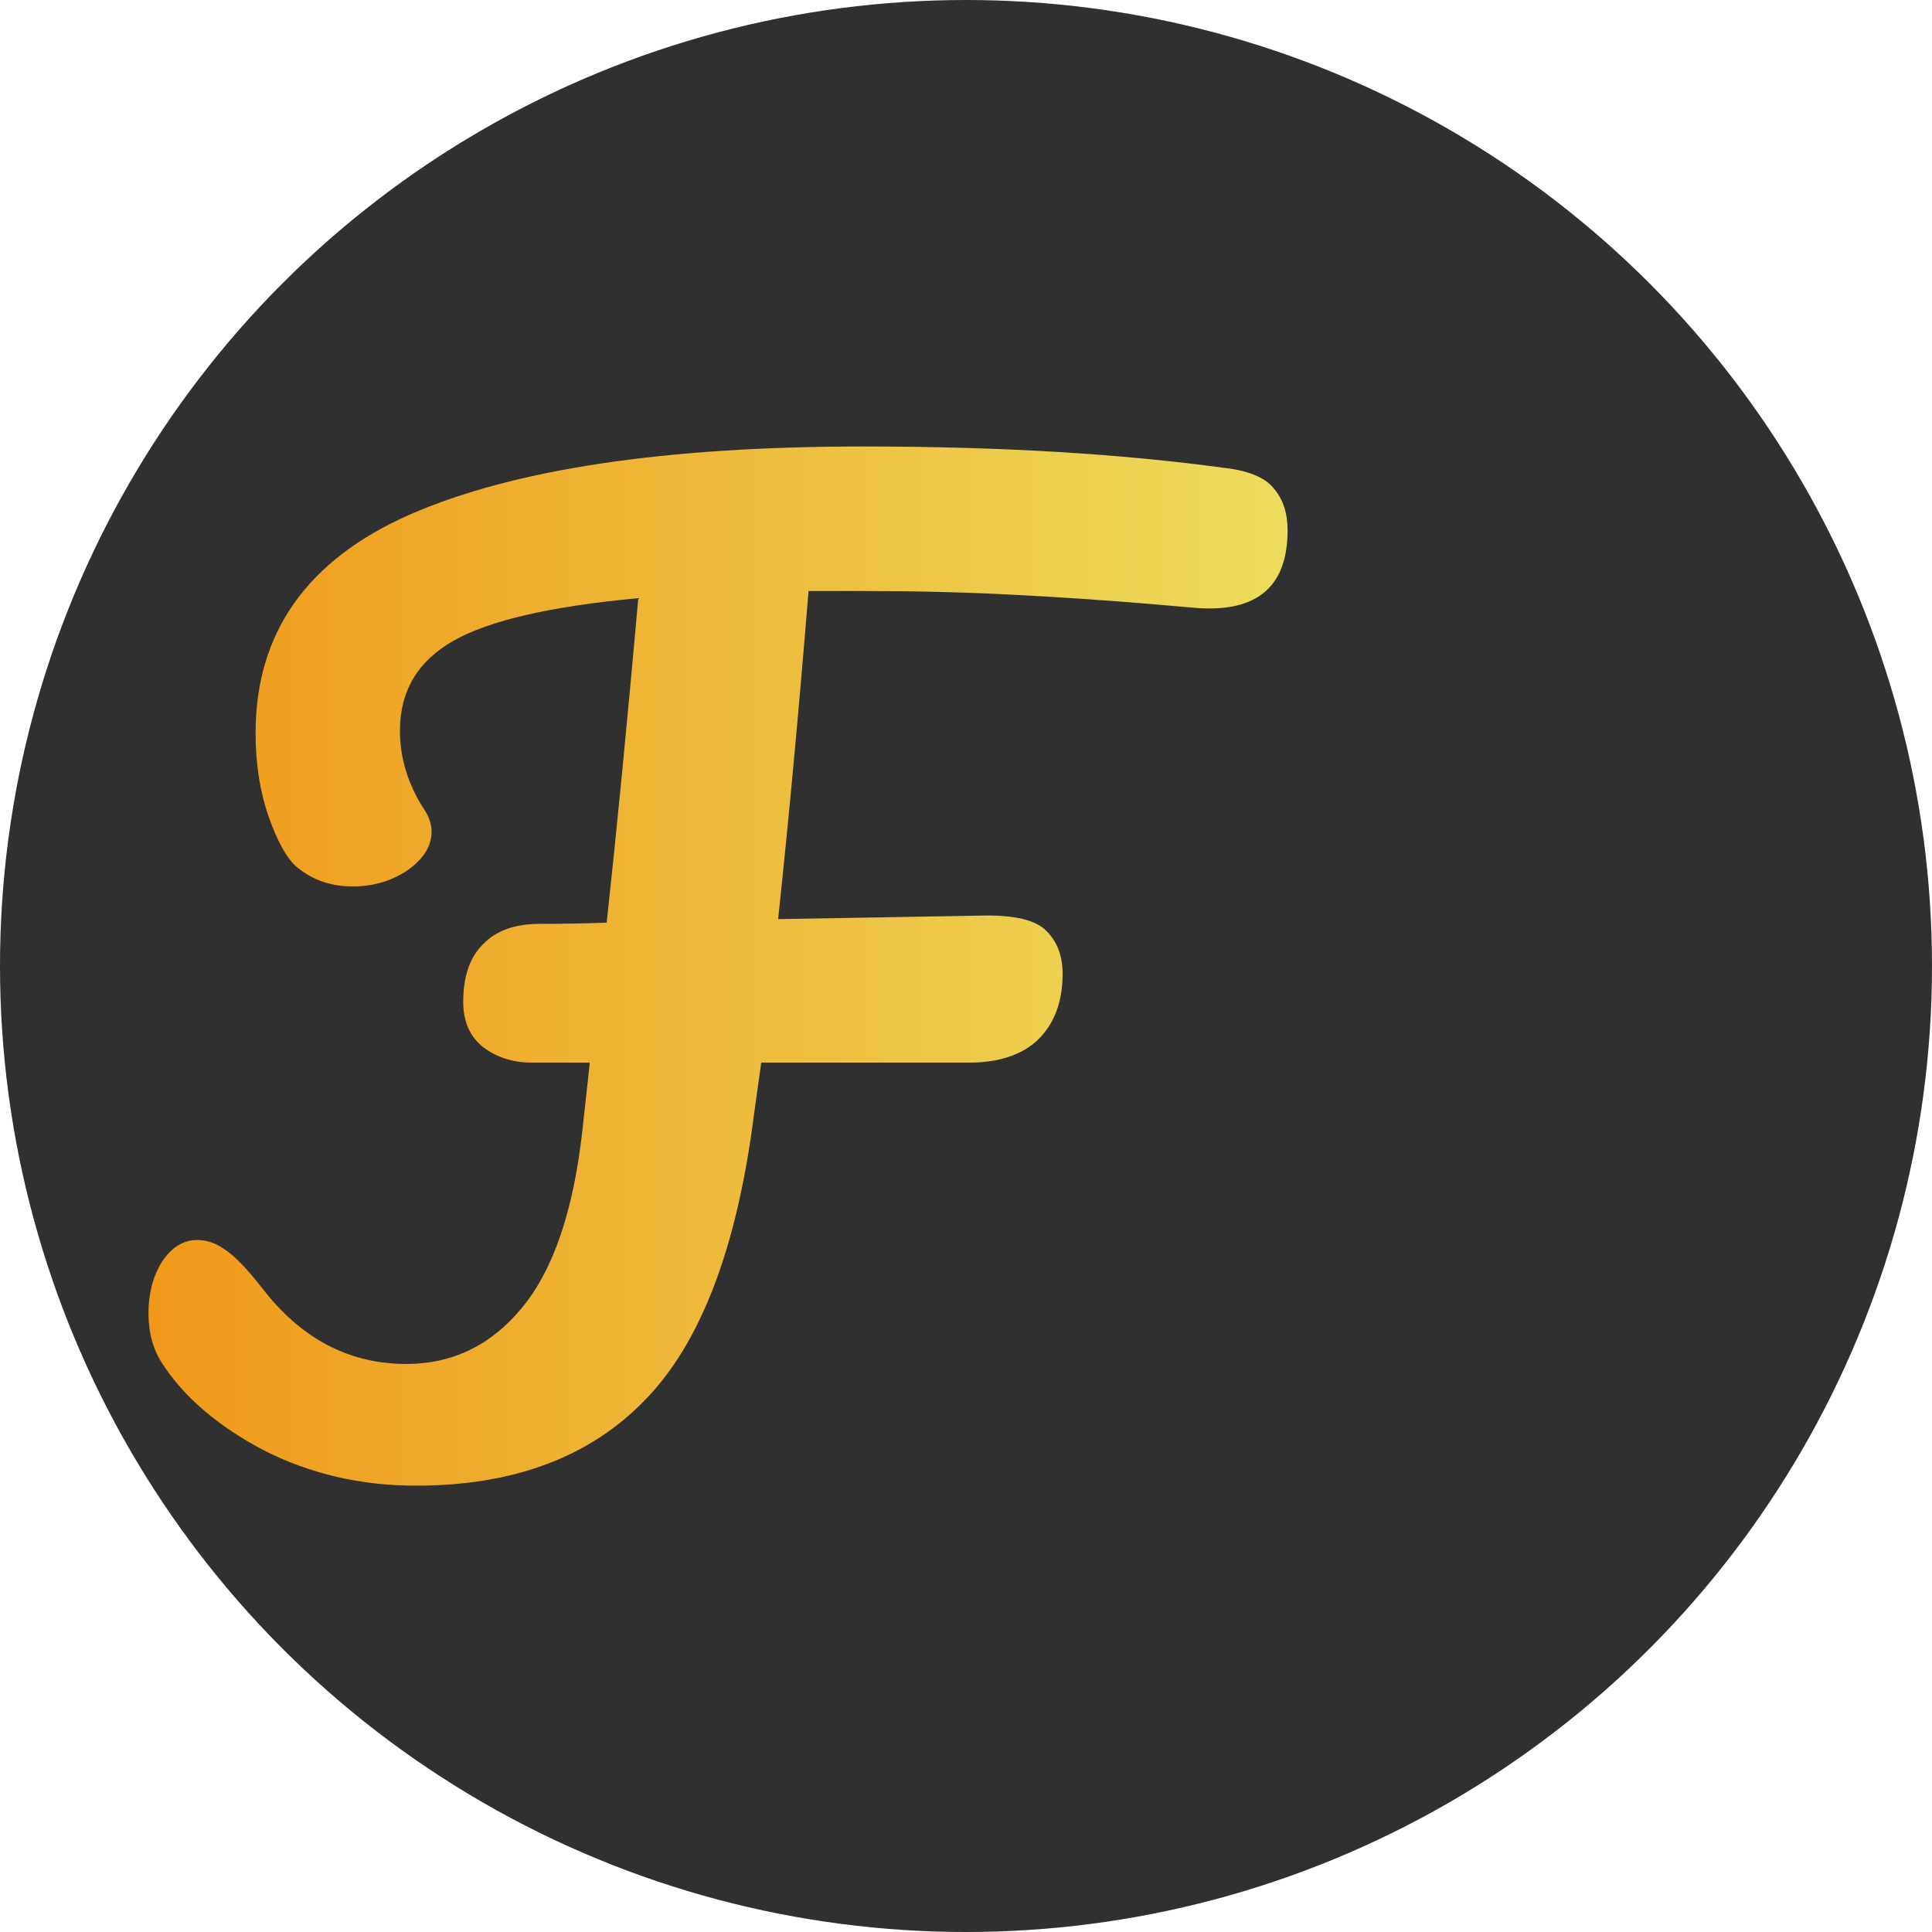 <?xml version="1.0" encoding="UTF-8" standalone="no"?>
<!-- Created with Inkscape (http://www.inkscape.org/) -->

<svg
   width="48"
   height="48"
   viewBox="0 0 12.7 12.7"
   version="1.1"
   id="svg290"
   inkscape:version="1.2.2 (b0a8486541, 2022-12-01)"
   sodipodi:docname="favicon-inkscape.svg"
   inkscape:export-filename="../../../../Downloads/favicon.png"
   inkscape:export-xdpi="600"
   inkscape:export-ydpi="600"
   xmlns:inkscape="http://www.inkscape.org/namespaces/inkscape"
   xmlns:sodipodi="http://sodipodi.sourceforge.net/DTD/sodipodi-0.dtd"
   xmlns:xlink="http://www.w3.org/1999/xlink"
   xmlns="http://www.w3.org/2000/svg"
   xmlns:svg="http://www.w3.org/2000/svg">
  <sodipodi:namedview
     id="namedview292"
     pagecolor="#ffffff"
     bordercolor="#999999"
     borderopacity="1"
     inkscape:showpageshadow="0"
     inkscape:pageopacity="0"
     inkscape:pagecheckerboard="0"
     inkscape:deskcolor="#d1d1d1"
     inkscape:document-units="mm"
     showgrid="false"
     inkscape:zoom="17.053416"
     inkscape:cx="19.761437"
     inkscape:cy="23.895506"
     inkscape:window-width="1872"
     inkscape:window-height="967"
     inkscape:window-x="24"
     inkscape:window-y="52"
     inkscape:window-maximized="0"
     inkscape:current-layer="layer1" />
  <defs
     id="defs287">
    <inkscape:path-effect
       effect="fillet_chamfer"
       id="path-effect3183"
       is_visible="true"
       lpeversion="1"
       nodesatellites_param="F,0,0,1,0,0.529,0,1 @ F,0,0,1,0,0.529,0,1 @ F,0,0,1,0,0.529,0,1 @ F,0,0,1,0,0.529,0,1 @ F,0,0,1,0,0.529,0,1 @ F,0,0,1,0,0.529,0,1 @ F,0,0,1,0,0.529,0,1 @ F,0,0,1,0,0.529,0,1 @ F,0,0,1,0,0.529,0,1 @ F,0,0,1,0,0.529,0,1 @ F,0,0,1,0,0.529,0,1 @ F,0,0,1,0,0.529,0,1 @ F,0,0,1,0,0.529,0,1 @ F,0,0,1,0,0.529,0,1 @ F,0,0,1,0,0.529,0,1 @ F,0,0,1,0,0.529,0,1 @ F,0,0,1,0,0.529,0,1 @ F,0,0,1,0,0.529,0,1 @ F,0,0,1,0,0.529,0,1 @ F,0,0,1,0,0.529,0,1 @ F,0,0,1,0,0.529,0,1 @ F,0,0,1,0,0.529,0,1 @ F,0,0,1,0,0.529,0,1"
       unit="px"
       method="auto"
       mode="F"
       radius="2"
       chamfer_steps="1"
       flexible="false"
       use_knot_distance="true"
       apply_no_radius="true"
       apply_with_radius="true"
       only_selected="false"
       hide_knots="false" />
    <inkscape:path-effect
       effect="bspline"
       id="path-effect3181"
       is_visible="true"
       lpeversion="1"
       weight="8.2"
       steps="10"
       helper_size="0"
       apply_no_weight="true"
       apply_with_weight="true"
       only_selected="false" />
    <linearGradient
       id="linearGradient3050"
       inkscape:swatch="gradient">
      <stop
         style="stop-color:#4db300;stop-opacity:1;"
         offset="0"
         id="stop3046" />
      <stop
         style="stop-color:#4db300;stop-opacity:0;"
         offset="1"
         id="stop3048" />
    </linearGradient>
    <linearGradient
       id="linearGradient1017">
      <stop
         style="stop-color:#f09819;stop-opacity:1;"
         offset="0"
         id="stop1037" />
      <stop
         style="stop-color:#edde5d;stop-opacity:1;"
         offset="0.71"
         id="stop1039" />
    </linearGradient>
    <linearGradient
       inkscape:collect="always"
       xlink:href="#linearGradient1017"
       id="linearGradient945"
       x1="0.976"
       y1="6.35"
       x2="11.724"
       y2="6.35"
       gradientUnits="userSpaceOnUse" />
  </defs>
  <g
     inkscape:label="Layer 1"
     inkscape:groupmode="layer"
     id="layer1">
    <circle
       style="fill:#303030;fill-opacity:1;stroke-width:0.265"
       id="path1135"
       cx="6.35"
       cy="6.35"
       r="6.35" />
    <g
       aria-label="Fw"
       id="text374"
       style="font-size:7.991px;fill:url(#linearGradient945);stroke-width:0.214">
      <path
         d="m 8.072,3.078 q 0.224,0.032 0.304,0.136 0.088,0.104 0.088,0.272 0,0.551 -0.591,0.511 l -0.28,-0.024 Q 7.121,3.933 6.65,3.909 6.186,3.885 5.675,3.885 H 5.315 Q 5.219,5.068 5.115,6.042 l 1.374,-0.024 q 0.296,0 0.392,0.104 0.104,0.104 0.104,0.28 0,0.272 -0.16,0.431 Q 6.666,6.985 6.37,6.985 H 5.004 L 4.956,7.329 Q 4.788,8.647 4.236,9.207 3.693,9.766 2.734,9.766 2.191,9.766 1.735,9.534 1.28,9.295 1.064,8.959 0.976,8.823 0.976,8.631 q 0,-0.192 0.088,-0.336 0.096,-0.144 0.232,-0.144 0.096,0 0.184,0.064 0.096,0.064 0.24,0.248 0.384,0.503 0.951,0.503 0.455,0 0.759,-0.368 Q 3.741,8.224 3.829,7.425 L 3.877,6.985 H 3.493 q -0.184,0 -0.32,-0.104 -0.128,-0.104 -0.128,-0.296 0,-0.248 0.128,-0.376 0.128,-0.136 0.376,-0.136 0.224,0 0.439,-0.008 0.096,-0.879 0.208,-2.133 -0.863,0.08 -1.215,0.28 -0.352,0.2 -0.352,0.591 0,0.272 0.16,0.519 0.048,0.072 0.048,0.144 0,0.144 -0.16,0.256 Q 2.519,5.827 2.319,5.827 2.103,5.827 1.951,5.699 1.855,5.619 1.767,5.371 1.68,5.123 1.68,4.82 q 0,-0.991 1.015,-1.438 1.023,-0.447 2.98,-0.447 1.358,0 2.397,0.144 z"
         style="font-family:Pacifico;-inkscape-font-specification:Pacifico"
         id="path322" />
      <path
         d="m 11.284,5.97 q 0.439,0 0.439,0.28 0,0.096 -0.064,0.264 -0.647,1.51 -1.223,2.437 -0.288,0.455 -0.519,0.623 -0.232,0.168 -0.527,0.168 -0.32,0 -0.479,-0.248 Q 8.759,9.247 8.719,8.679 8.703,8.471 8.687,8.056 8.44,8.743 8.232,9.111 8.032,9.47 7.832,9.606 7.64,9.742 7.369,9.742 q -0.328,0 -0.519,-0.256 Q 6.666,9.231 6.618,8.679 6.522,7.561 6.522,6.722 v -0.28 q 0.008,-0.272 0.136,-0.368 0.128,-0.104 0.416,-0.104 0.208,0 0.304,0.096 0.104,0.088 0.104,0.304 0,0.919 0.112,2.389 0.264,-0.559 0.487,-1.071 0.224,-0.511 0.519,-1.31 0.088,-0.24 0.208,-0.32 0.128,-0.088 0.296,-0.088 0.224,0 0.336,0.096 0.112,0.088 0.112,0.304 v 1.239 q 0,0.799 0.008,1.151 0.368,-0.639 0.599,-1.111 0.24,-0.471 0.535,-1.271 0.088,-0.24 0.232,-0.32 0.144,-0.088 0.36,-0.088 z"
         style="font-family:Pacifico;-inkscape-font-specification:Pacifico"
         id="path324" />
    </g>
  </g>
</svg>
